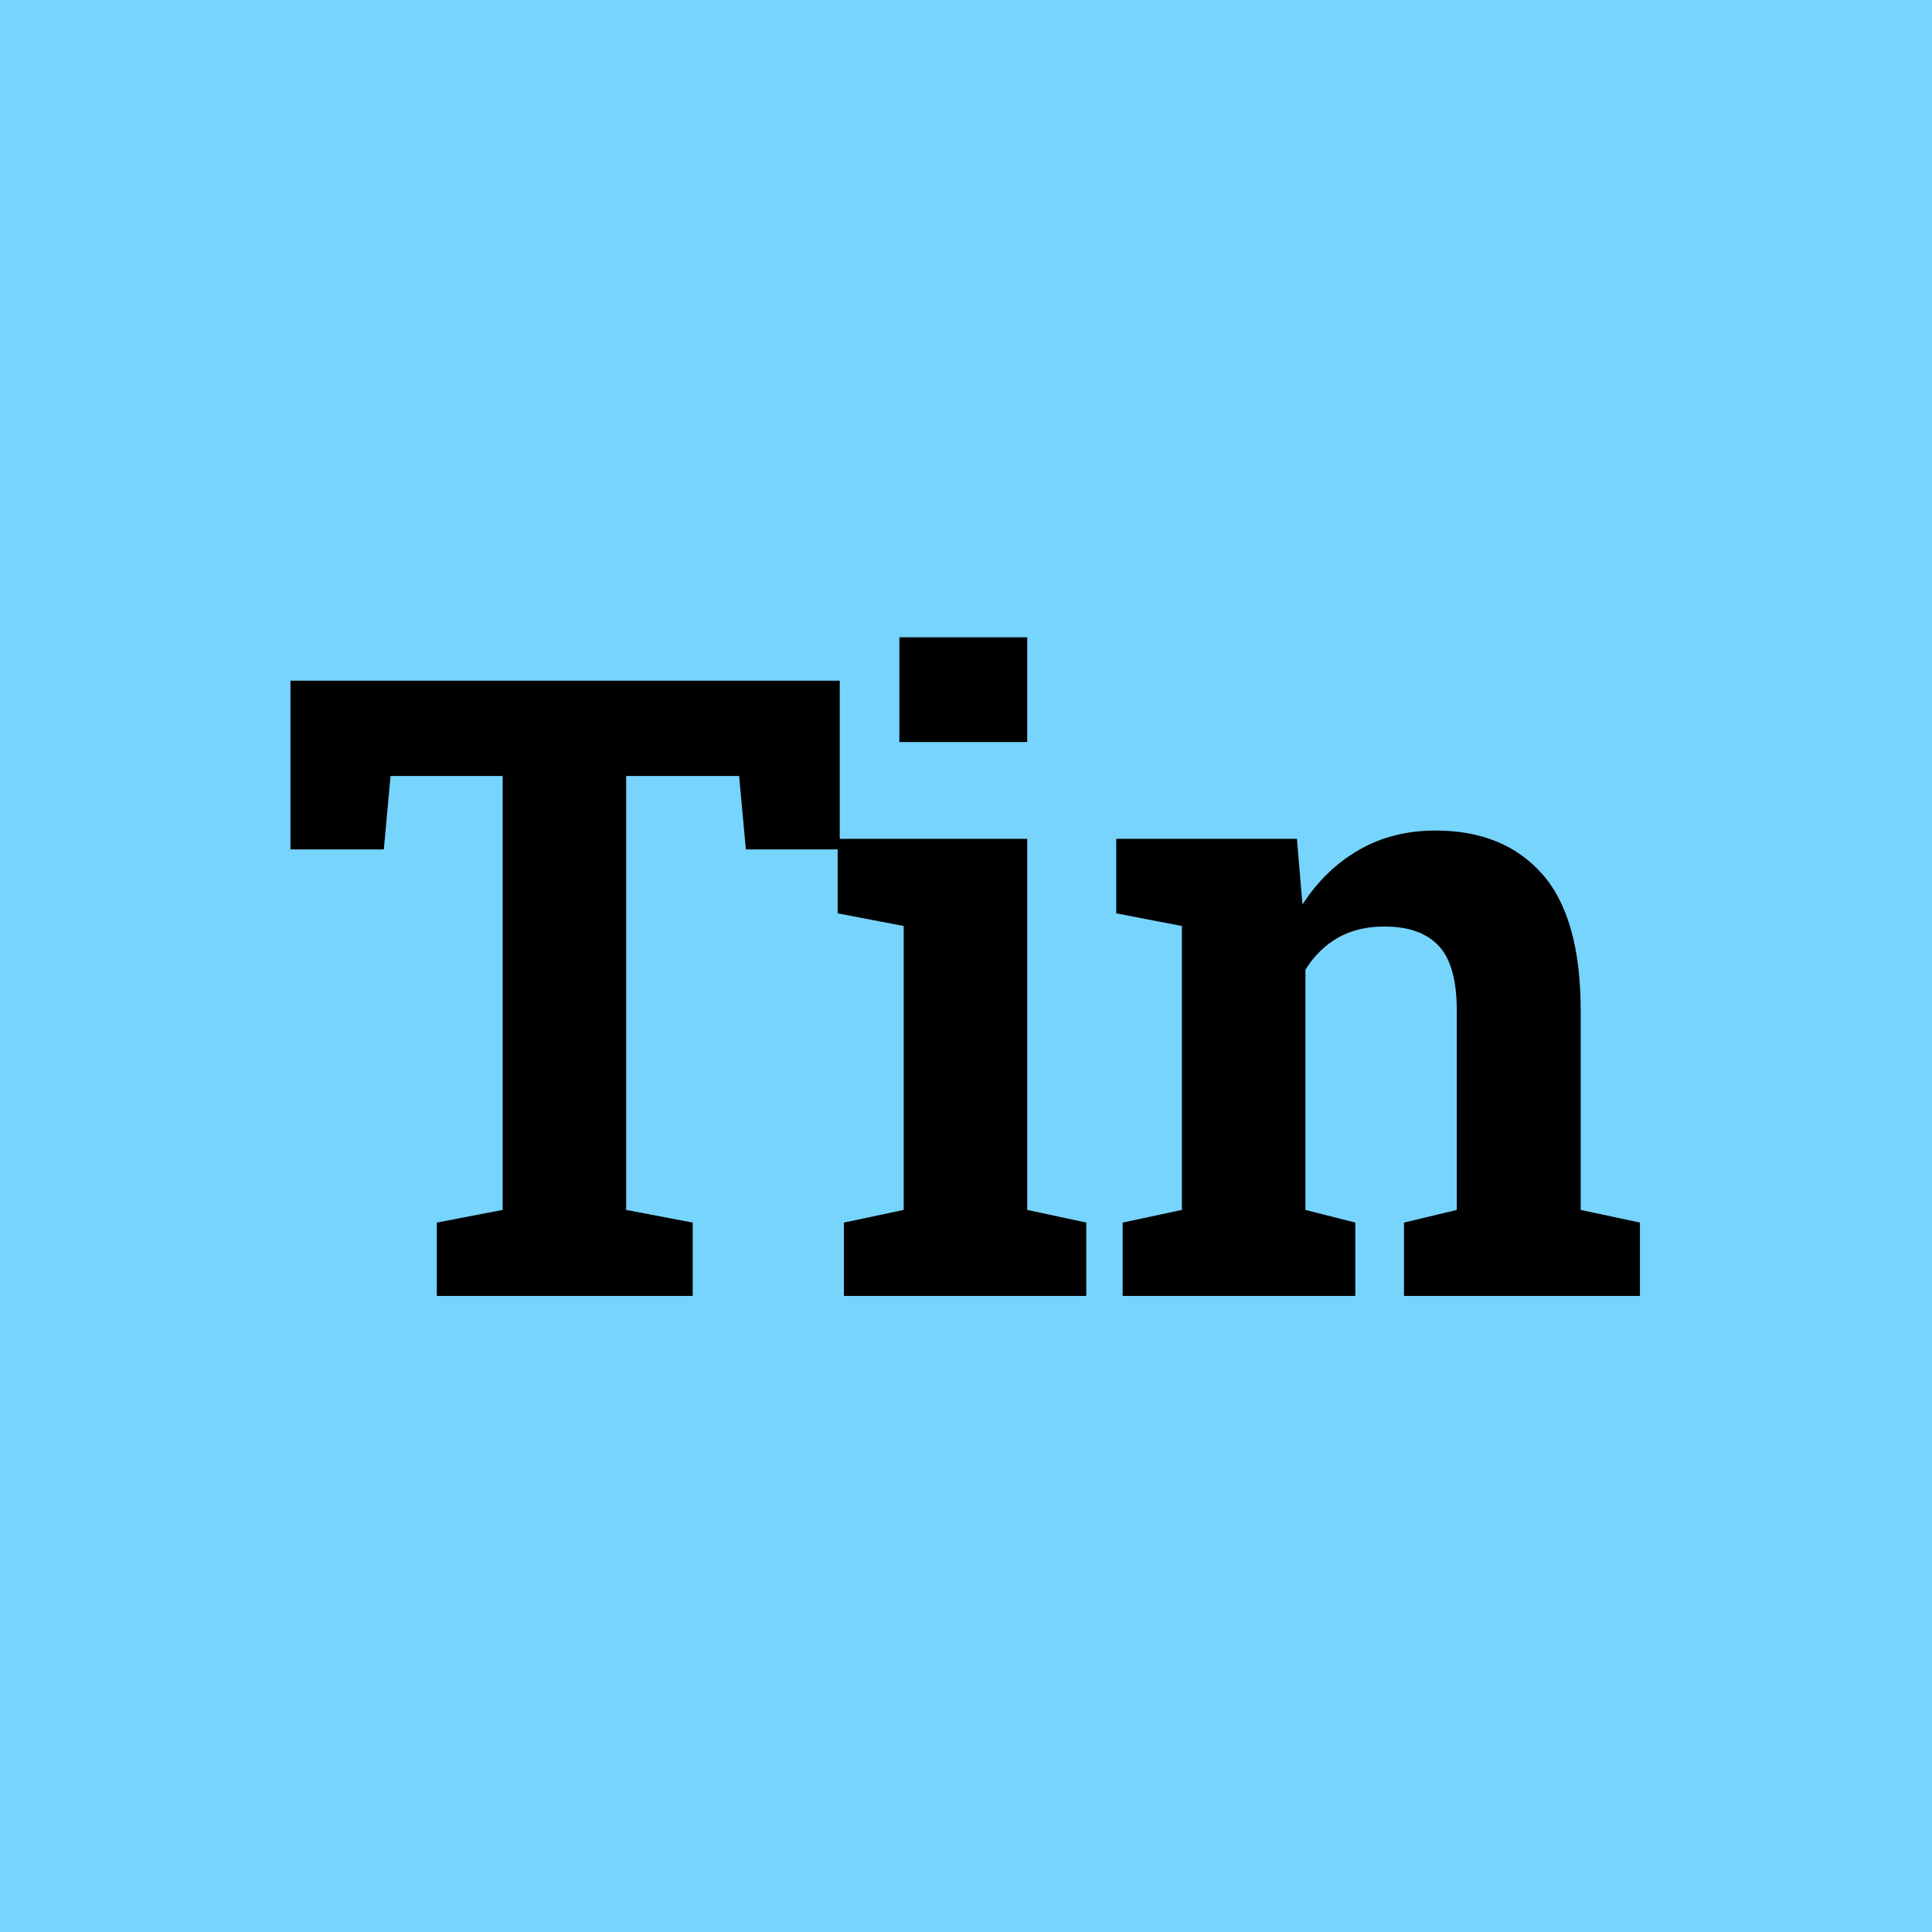 <svg xmlns="http://www.w3.org/2000/svg" version="1.1" xmlns:xlink="http://www.w3.org/1999/xlink" xmlns:svgjs="http://svgjs.dev/svgjs" width="1000" height="1000" viewBox="0 0 1000 1000"><rect width="1000" height="1000" fill="#77d4fc"></rect><g transform="matrix(0.7,0,0,0.7,149.576,329.868)"><svg viewBox="0 0 396 193" data-background-color="#77d4fc" preserveAspectRatio="xMidYMid meet" height="487" width="1000" xmlns="http://www.w3.org/2000/svg" xmlns:xlink="http://www.w3.org/1999/xlink"><g id="tight-bounds" transform="matrix(1,0,0,1,0.24,-0.18)"><svg viewBox="0 0 395.52 193.36" height="193.36" width="395.52"><g><svg viewBox="0 0 395.52 193.36" height="193.36" width="395.52"><g><svg viewBox="0 0 395.52 193.36" height="193.36" width="395.52"><g><svg viewBox="0 0 395.52 193.36" height="193.36" width="395.52"><g><svg viewBox="0 0 395.52 193.36" height="193.36" width="395.52"><g transform="matrix(1,0,0,1,0,0)"><svg width="395.52" viewBox="1.1 -38.09 77.9 38.09" height="193.36" data-palette-color="#000000"><path d="M24.32 0L9.55 0 9.55-4.27 13.35-5 13.35-30.05 6.88-30.05 6.49-25.81 1.1-25.81 1.1-35.55 32.81-35.55 32.81-25.81 27.39-25.81 27-30.05 20.48-30.05 20.48-5 24.32-4.27 24.32 0ZM47.04 0L33.05 0 33.05-4.27 36.5-5 36.5-21.39 32.69-22.12 32.69-26.42 43.63-26.42 43.63-5 47.04-4.27 47.04 0ZM43.63-32.01L36.25-32.01 36.25-38.09 43.63-38.09 43.63-32.01ZM62.57 0L49.14 0 49.14-4.27 52.56-5 52.56-21.39 48.77-22.12 48.77-26.42 59.2-26.42 59.52-22.63Q60.83-24.66 62.78-25.78 64.72-26.9 67.21-26.9L67.21-26.9Q71.14-26.9 73.36-24.39 75.58-21.88 75.58-16.5L75.58-16.5 75.58-5 79-4.27 79 0 65.38 0 65.38-4.27 68.43-5 68.43-16.48Q68.43-19.14 67.38-20.25 66.33-21.36 64.25-21.36L64.25-21.36Q62.71-21.36 61.58-20.72 60.44-20.07 59.69-18.87L59.69-18.87 59.69-5 62.57-4.27 62.57 0Z" opacity="1" transform="matrix(1,0,0,1,0,0)" fill="#000000" class="undefined-text-0" data-fill-palette-color="primary" id="text-0"></path></svg></g></svg></g></svg></g></svg></g></svg></g><defs></defs></svg><rect width="395.52" height="193.36" fill="none" stroke="none" visibility="hidden"></rect></g></svg></g></svg>